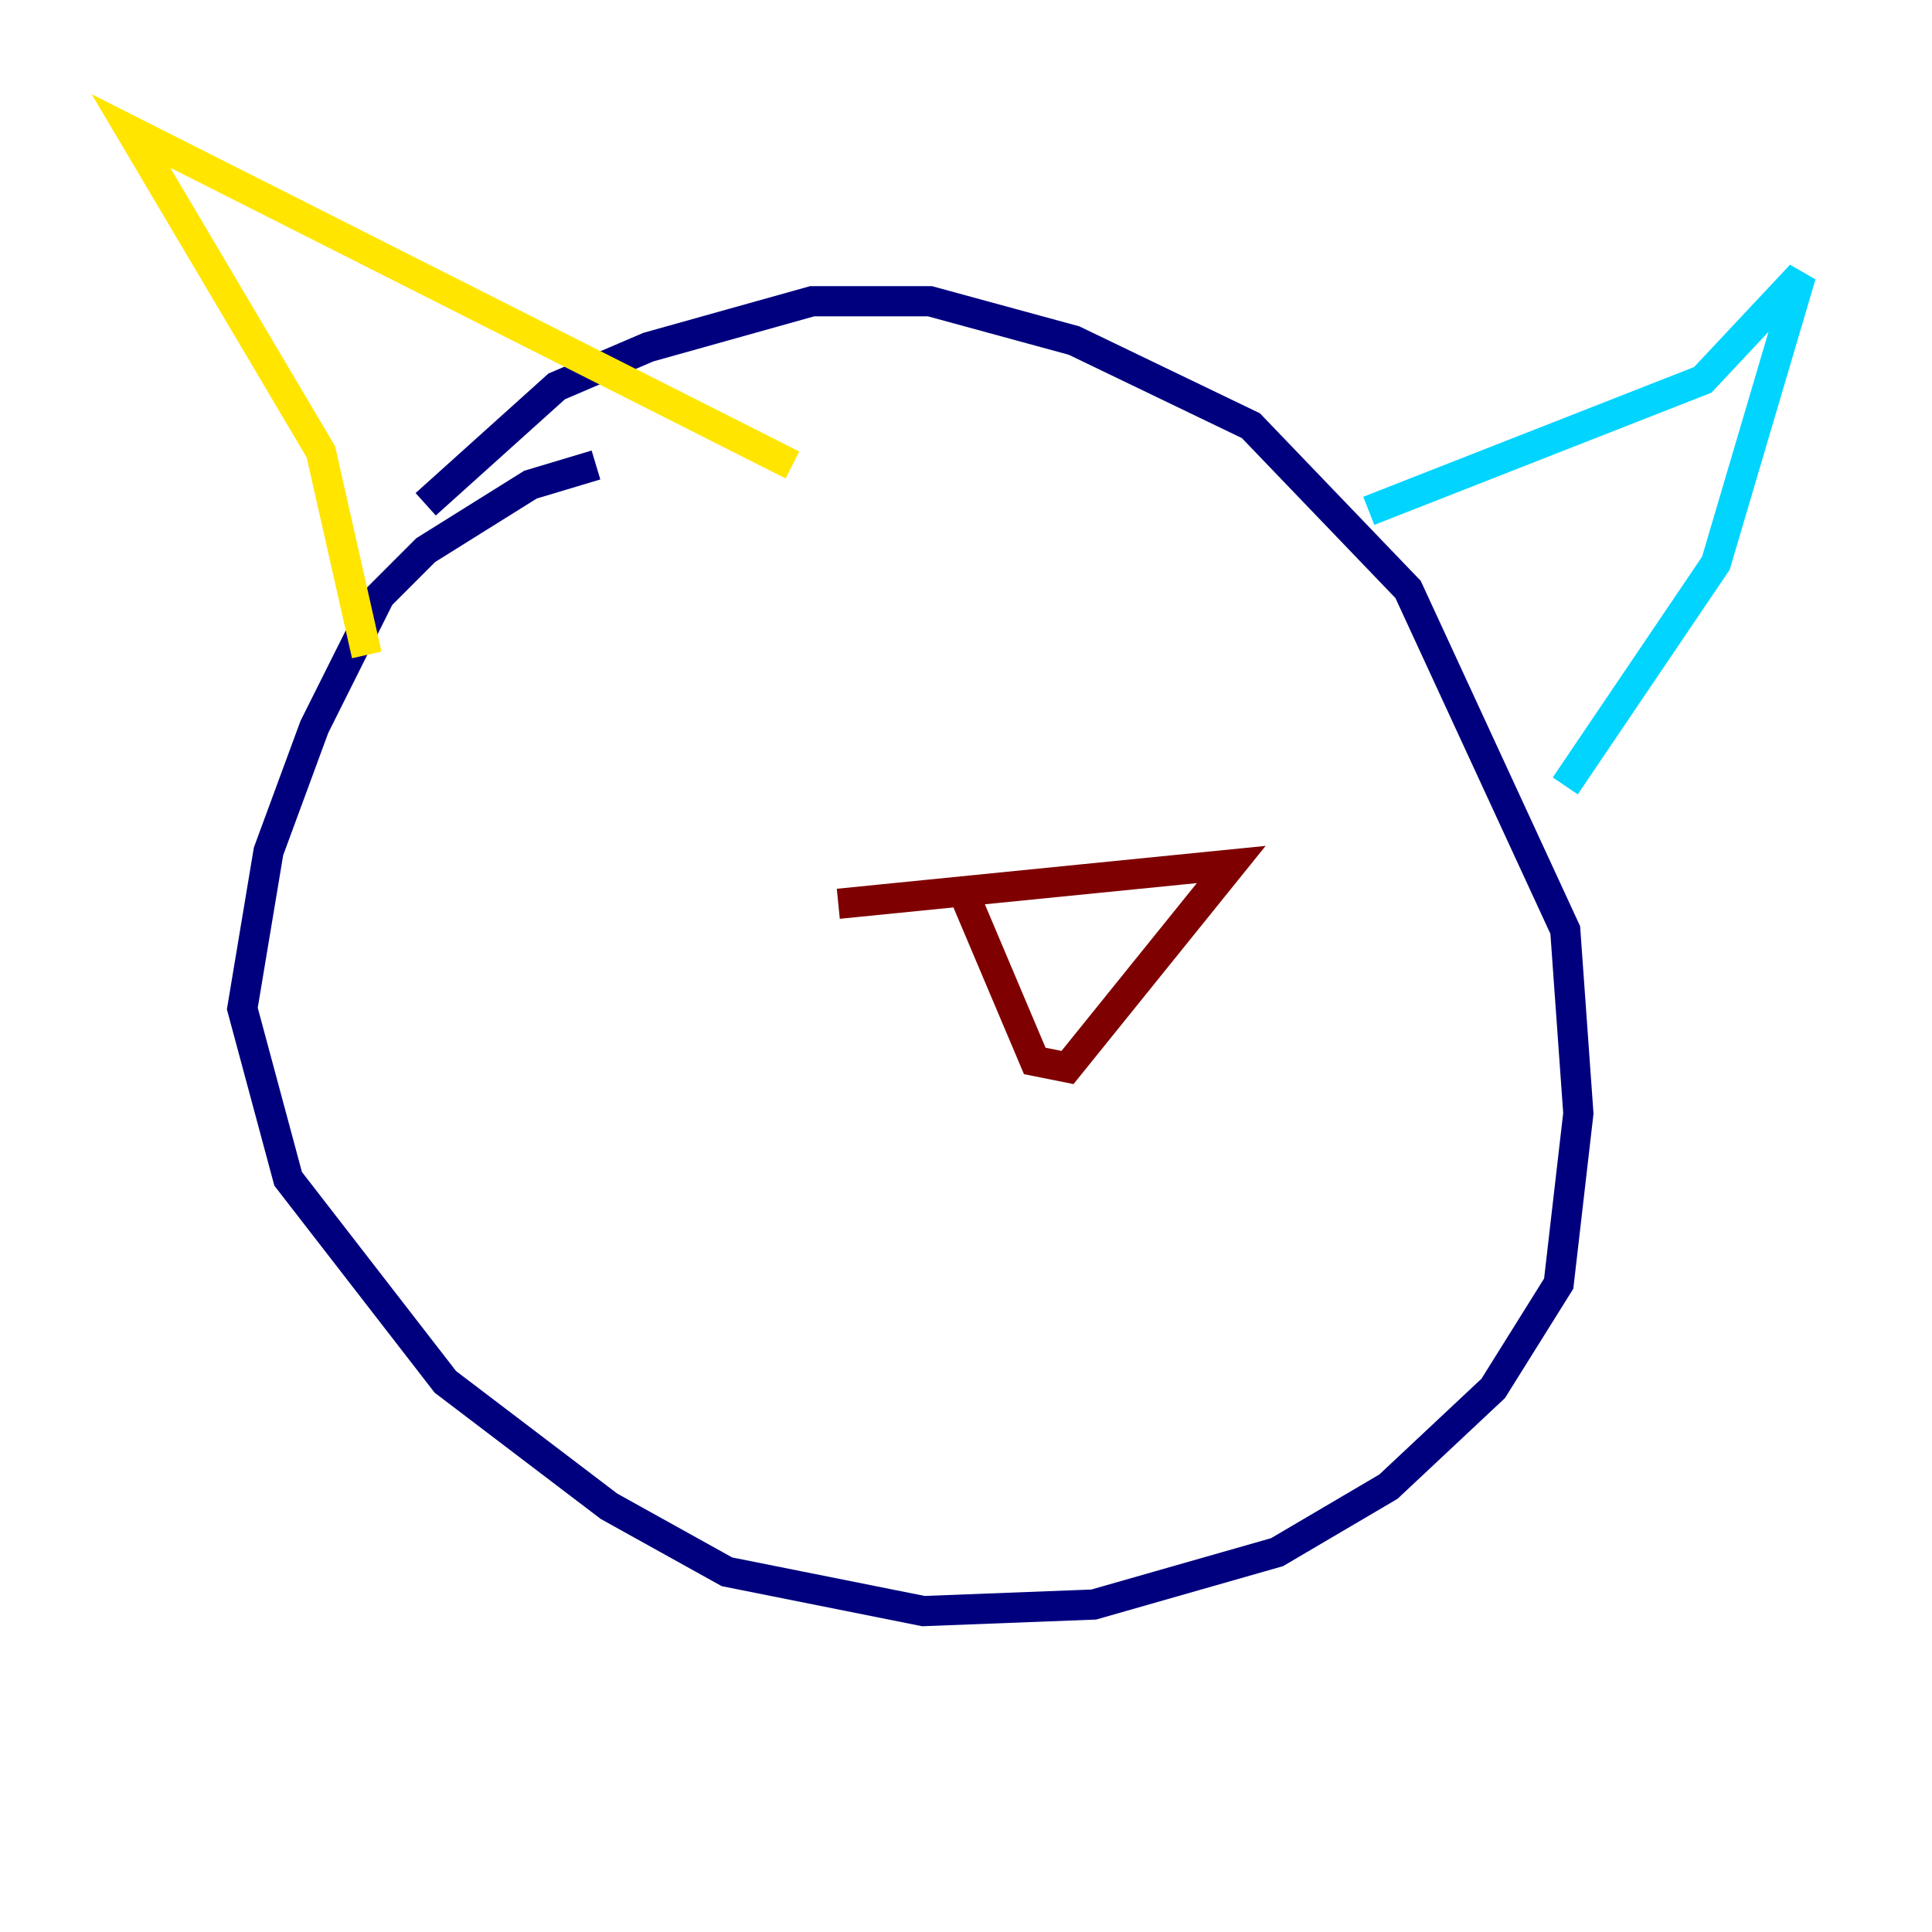 <?xml version="1.0" encoding="utf-8" ?>
<svg baseProfile="tiny" height="128" version="1.2" viewBox="0,0,128,128" width="128" xmlns="http://www.w3.org/2000/svg" xmlns:ev="http://www.w3.org/2001/xml-events" xmlns:xlink="http://www.w3.org/1999/xlink"><defs /><polyline fill="none" points="39.485,30.807 35.146,32.108 28.203,36.447 25.166,39.485 20.827,48.163 17.79,56.407 16.054,66.82 19.091,78.102 29.505,91.552 40.352,99.797 48.163,104.136 61.18,106.739 72.461,106.305 84.61,102.834 91.986,98.495 98.929,91.986 103.268,85.044 104.57,73.763 103.702,61.614 93.288,39.051 82.875,28.203 71.159,22.563 61.614,19.959 53.803,19.959 42.956,22.997 36.881,25.6 28.203,33.41" stroke="#00007f" stroke-width="2" /><polyline fill="none" points="90.685,33.844 112.814,25.166 119.322,18.224 113.681,37.315 103.702,52.068" stroke="#00d4ff" stroke-width="2" /><polyline fill="none" points="52.502,30.807 8.678,8.678 21.261,29.939 24.298,43.39" stroke="#ffe500" stroke-width="2" /><polyline fill="none" points="63.783,59.01 68.556,70.291 70.725,70.725 81.573,57.275 55.539,59.878" stroke="#7f0000" stroke-width="2" /></svg>